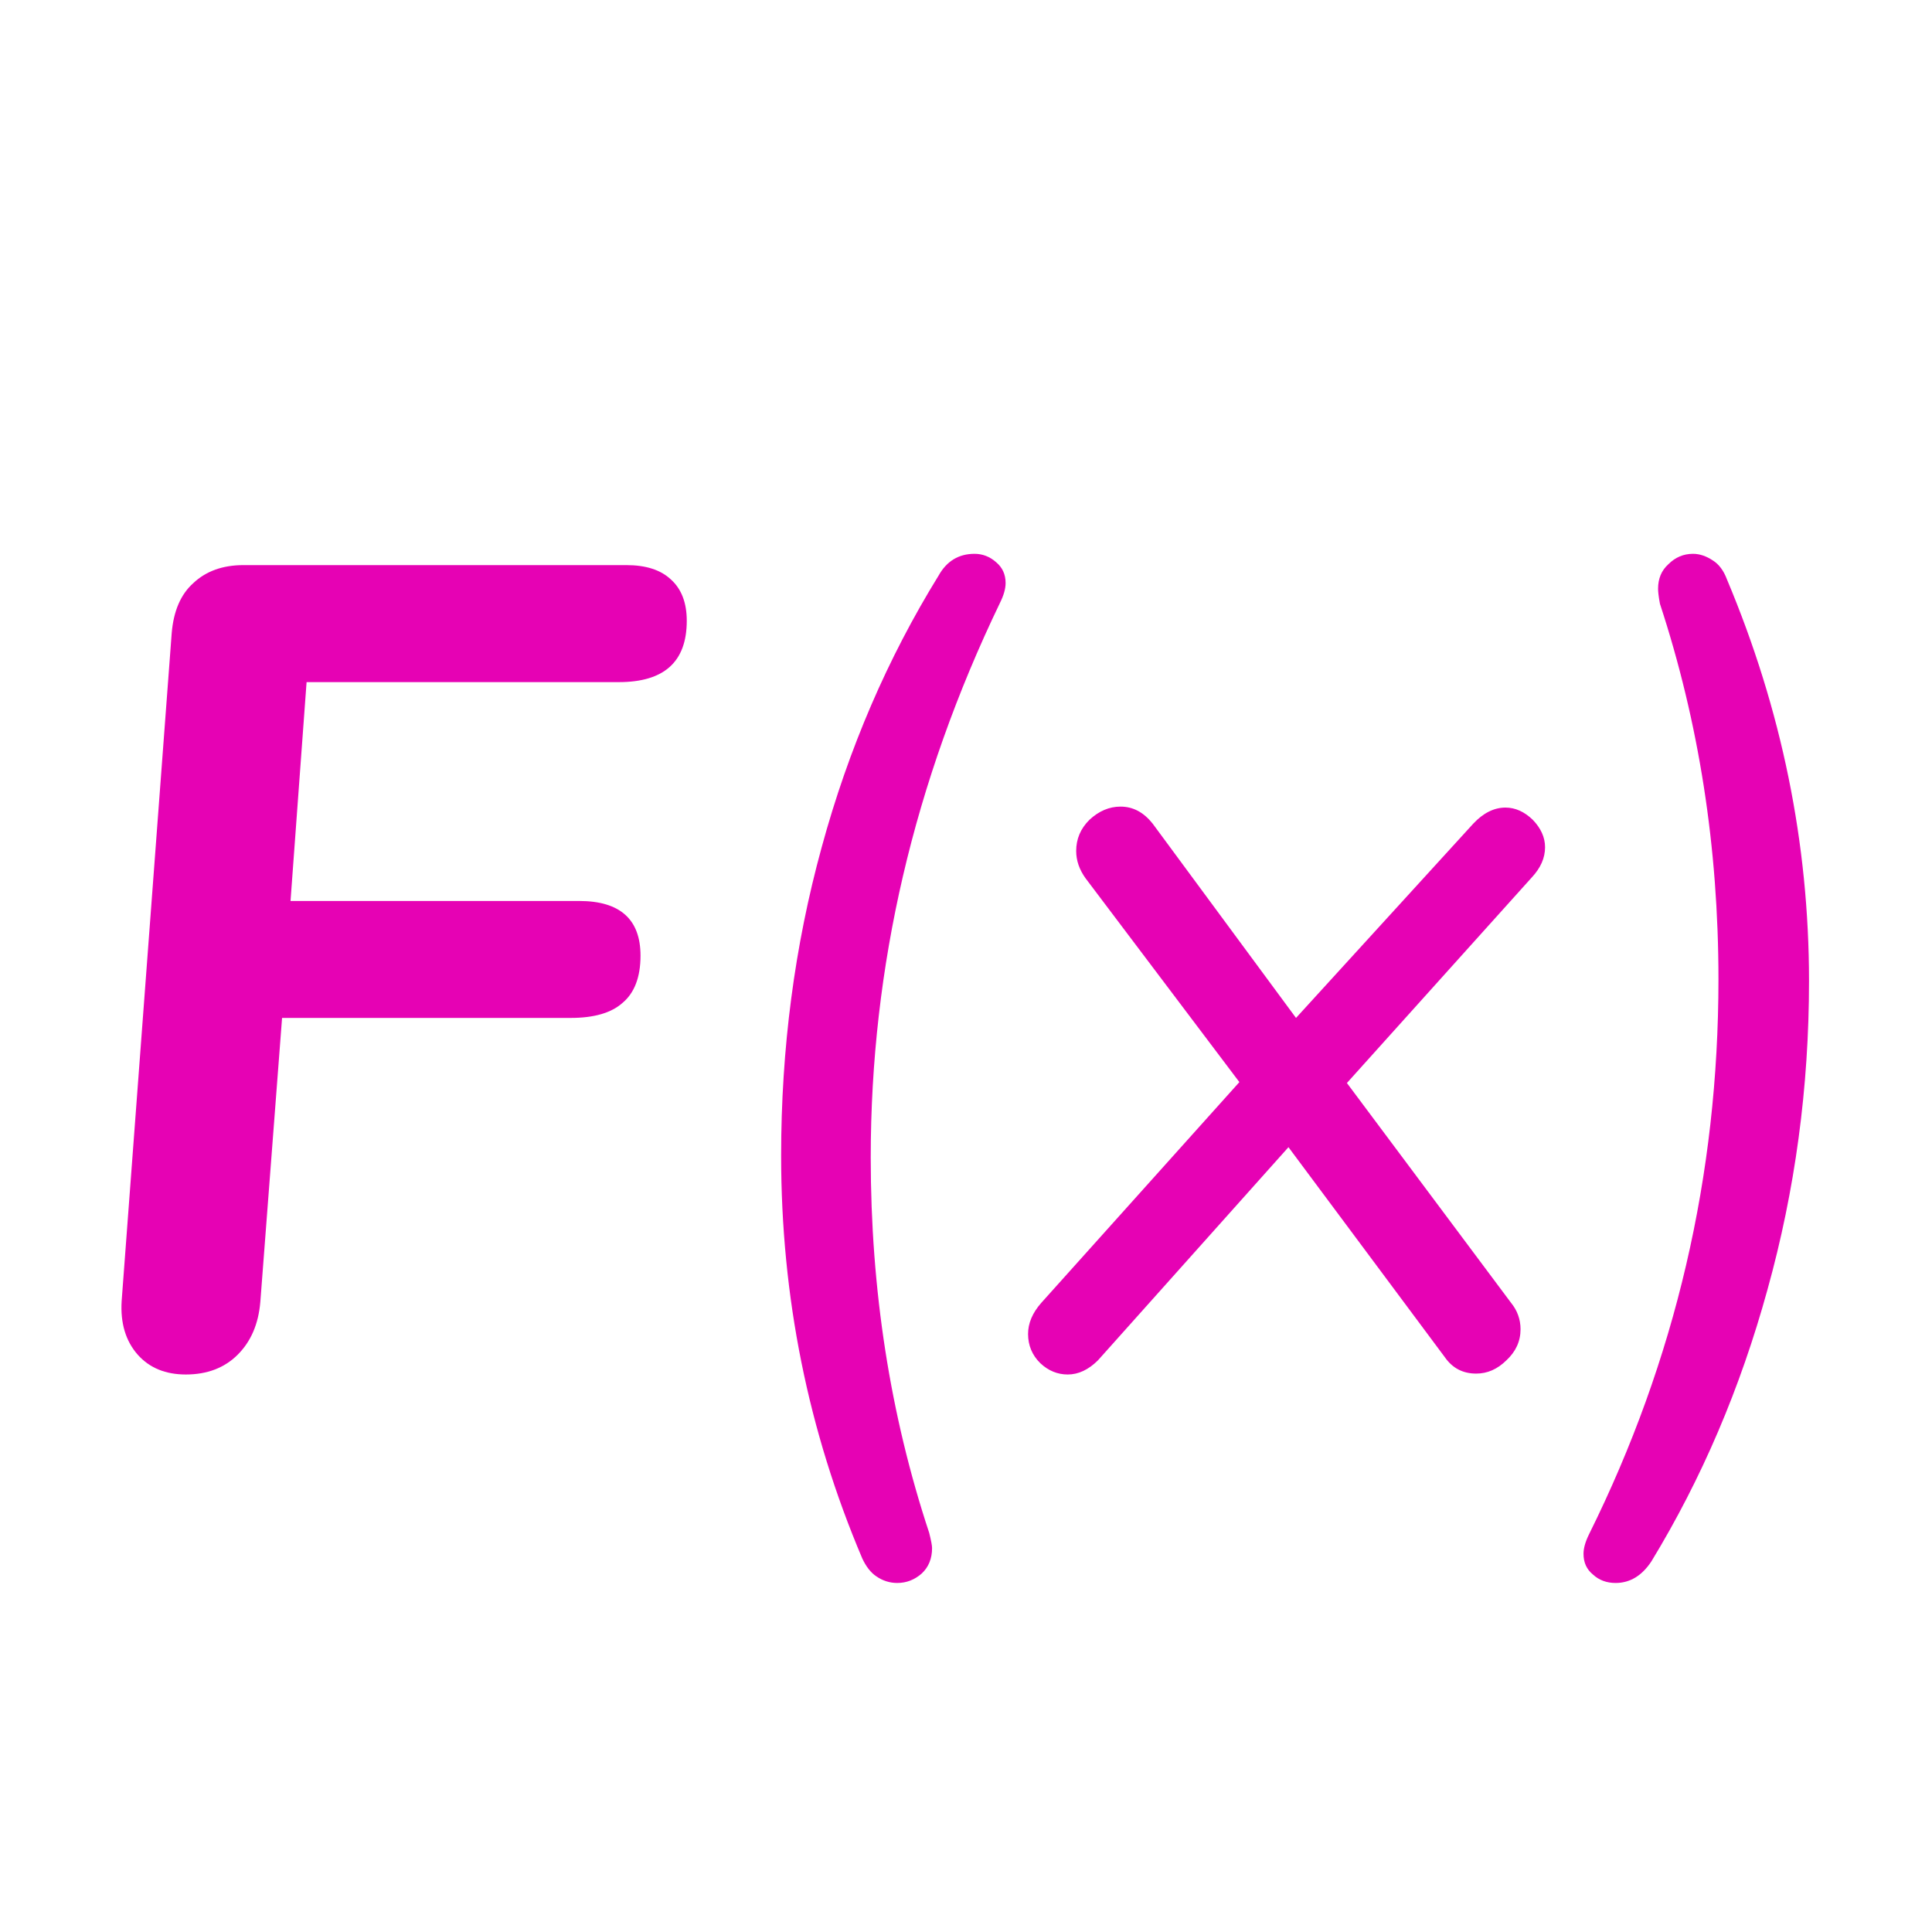 <?xml version="1.0" encoding="UTF-8"?>
<svg xmlns="http://www.w3.org/2000/svg" xmlns:xlink="http://www.w3.org/1999/xlink" width="32px" height="32px" viewBox="0 0 32 32" version="1.1">
<defs>
<g>
<symbol overflow="visible" id="glyph0-0">
<path style="stroke:none;" d="M 6.531 -13.297 L 6.531 3.391 L 1.469 3.391 L 1.469 -13.297 Z M 5.312 -12.188 L 2.688 -12.188 L 2.688 -11.641 L 3.703 -11.641 L 3.703 -11.016 L 2.656 -11.016 L 2.656 -10.469 L 5.312 -10.469 L 5.312 -11.016 L 4.25 -11.016 L 4.25 -11.641 L 5.312 -11.641 Z M 4.25 -10.031 L 2.656 -10.031 L 2.656 -8.297 L 5.312 -8.297 L 5.312 -8.859 L 4.25 -8.859 Z M 3.703 -9.453 L 3.703 -8.859 L 3.188 -8.859 L 3.188 -9.453 Z M 5.312 -7.844 L 2.656 -7.844 L 2.656 -7.281 L 3.703 -7.281 L 3.703 -6.672 L 2.656 -6.672 L 2.656 -6.109 L 4.25 -6.109 L 4.25 -7.281 L 5.312 -7.281 Z M 5.312 -6.844 L 4.781 -6.844 L 4.781 -5.734 L 2.656 -5.734 L 2.656 -5.172 L 5.312 -5.172 Z M 5.312 -4.812 L 3.703 -4.812 L 3.703 -3.859 L 4.25 -3.859 L 4.25 -4.25 L 4.781 -4.25 L 4.781 -3.469 L 3.188 -3.469 L 3.188 -4.812 L 2.656 -4.812 L 2.656 -2.922 L 5.312 -2.922 Z M 5.312 -1.906 L 2.656 -1.906 L 2.656 -0.016 L 5.312 -0.016 Z M 4.781 -1.359 L 4.781 -0.578 L 3.188 -0.578 L 3.188 -1.359 Z M 5.312 0.359 L 2.656 0.359 L 2.656 0.906 L 3.781 0.906 L 2.656 1.703 L 2.656 2.25 L 5.312 2.25 L 5.312 1.703 L 3.672 1.703 L 4.781 0.906 L 5.312 0.906 Z M 5.312 0.359 "/>
</symbol>
<symbol overflow="visible" id="glyph0-1">
<path style="stroke:none;" d="M 4.172 -11.359 L 3.906 -7.734 L 8.688 -7.734 C 9.363 -7.734 9.703 -7.43 9.703 -6.828 C 9.703 -6.473 9.602 -6.211 9.406 -6.047 C 9.219 -5.879 8.93 -5.797 8.547 -5.797 L 3.766 -5.797 L 3.406 -1.094 C 3.375 -0.727 3.25 -0.438 3.031 -0.219 C 2.812 0 2.523 0.109 2.172 0.109 C 1.836 0.109 1.57 0 1.375 -0.219 C 1.176 -0.445 1.086 -0.742 1.109 -1.109 L 1.938 -12.172 C 1.969 -12.535 2.086 -12.812 2.297 -13 C 2.504 -13.195 2.781 -13.297 3.125 -13.297 L 9.469 -13.297 C 9.789 -13.297 10.035 -13.219 10.203 -13.062 C 10.379 -12.906 10.469 -12.676 10.469 -12.375 C 10.469 -11.695 10.094 -11.359 9.344 -11.359 Z M 4.172 -11.359 "/>
</symbol>
<symbol overflow="visible" id="glyph1-0">
<path style="stroke:none;" d="M 6.531 -13.297 L 6.531 3.391 L 1.469 3.391 L 1.469 -13.297 Z M 5.312 -12.188 L 2.688 -12.188 L 2.688 -11.641 L 3.703 -11.641 L 3.703 -11.016 L 2.656 -11.016 L 2.656 -10.469 L 5.312 -10.469 L 5.312 -11.016 L 4.25 -11.016 L 4.25 -11.641 L 5.312 -11.641 Z M 4.25 -10.031 L 2.656 -10.031 L 2.656 -8.297 L 5.312 -8.297 L 5.312 -8.859 L 4.25 -8.859 Z M 3.703 -9.453 L 3.703 -8.859 L 3.188 -8.859 L 3.188 -9.453 Z M 5.312 -7.844 L 2.656 -7.844 L 2.656 -7.281 L 3.703 -7.281 L 3.703 -6.672 L 2.656 -6.672 L 2.656 -6.109 L 4.25 -6.109 L 4.25 -7.281 L 5.312 -7.281 Z M 5.312 -6.844 L 4.781 -6.844 L 4.781 -5.734 L 2.656 -5.734 L 2.656 -5.172 L 5.312 -5.172 Z M 5.312 -4.812 L 3.703 -4.812 L 3.703 -3.859 L 4.25 -3.859 L 4.25 -4.25 L 4.781 -4.25 L 4.781 -3.469 L 3.188 -3.469 L 3.188 -4.812 L 2.656 -4.812 L 2.656 -2.922 L 5.312 -2.922 Z M 5.312 -1.906 L 2.656 -1.906 L 2.656 -0.016 L 5.312 -0.016 Z M 4.781 -1.359 L 4.781 -0.578 L 3.188 -0.578 L 3.188 -1.359 Z M 5.312 0.359 L 2.656 0.359 L 2.656 0.906 L 3.781 0.906 L 2.656 1.703 L 2.656 2.25 L 5.312 2.25 L 5.312 1.703 L 3.672 1.703 L 4.781 0.906 L 5.312 0.906 Z M 5.312 0.359 "/>
</symbol>
<symbol overflow="visible" id="glyph1-1">
<path style="stroke:none;" d="M 3.188 3.156 C 2.289 1.039 1.844 -1.18 1.844 -3.516 C 1.844 -5.285 2.066 -6.988 2.516 -8.625 C 2.961 -10.258 3.609 -11.758 4.453 -13.125 C 4.586 -13.363 4.785 -13.484 5.047 -13.484 C 5.18 -13.484 5.301 -13.438 5.406 -13.344 C 5.508 -13.258 5.562 -13.145 5.562 -13 C 5.562 -12.906 5.531 -12.797 5.469 -12.672 C 4.039 -9.703 3.328 -6.641 3.328 -3.484 C 3.328 -1.297 3.648 0.773 4.297 2.734 C 4.328 2.859 4.344 2.941 4.344 2.984 C 4.344 3.16 4.285 3.301 4.172 3.406 C 4.055 3.508 3.922 3.562 3.766 3.562 C 3.641 3.562 3.523 3.523 3.422 3.453 C 3.328 3.391 3.25 3.289 3.188 3.156 Z M 3.188 3.156 "/>
</symbol>
<symbol overflow="visible" id="glyph1-2">
<path style="stroke:none;" d="M 7.656 -9.016 C 7.82 -9.191 8 -9.281 8.188 -9.281 C 8.352 -9.281 8.504 -9.211 8.641 -9.078 C 8.773 -8.941 8.844 -8.789 8.844 -8.625 C 8.844 -8.445 8.77 -8.281 8.625 -8.125 L 5.562 -4.719 L 8.281 -1.078 C 8.383 -0.953 8.438 -0.805 8.438 -0.641 C 8.438 -0.441 8.359 -0.27 8.203 -0.125 C 8.055 0.02 7.891 0.094 7.703 0.094 C 7.484 0.094 7.312 0.004 7.188 -0.172 L 4.594 -3.656 L 1.438 -0.125 C 1.281 0.031 1.113 0.109 0.938 0.109 C 0.77 0.109 0.617 0.047 0.484 -0.078 C 0.348 -0.211 0.281 -0.375 0.281 -0.562 C 0.281 -0.738 0.352 -0.91 0.5 -1.078 L 3.781 -4.734 L 1.234 -8.109 C 1.129 -8.254 1.078 -8.406 1.078 -8.562 C 1.078 -8.758 1.148 -8.93 1.297 -9.078 C 1.453 -9.223 1.625 -9.297 1.812 -9.297 C 2.02 -9.297 2.195 -9.203 2.344 -9.016 L 4.719 -5.797 Z M 7.656 -9.016 "/>
</symbol>
<symbol overflow="visible" id="glyph1-3">
<path style="stroke:none;" d="M 2.531 -13.062 C 3.438 -10.906 3.891 -8.688 3.891 -6.406 C 3.891 -4.645 3.66 -2.941 3.203 -1.297 C 2.754 0.336 2.113 1.836 1.281 3.203 C 1.125 3.441 0.926 3.562 0.688 3.562 C 0.539 3.562 0.414 3.516 0.312 3.422 C 0.207 3.336 0.156 3.223 0.156 3.078 C 0.156 2.984 0.188 2.875 0.25 2.75 C 1.676 -0.125 2.391 -3.188 2.391 -6.438 C 2.391 -8.625 2.066 -10.695 1.422 -12.656 C 1.398 -12.781 1.391 -12.863 1.391 -12.906 C 1.391 -13.07 1.445 -13.207 1.562 -13.312 C 1.676 -13.426 1.812 -13.484 1.969 -13.484 C 2.082 -13.484 2.191 -13.445 2.297 -13.375 C 2.398 -13.312 2.477 -13.207 2.531 -13.062 Z M 2.531 -13.062 "/>
</symbol>
</g>
</defs>
<g id="surface1">
<g style="fill:rgb(90.196%,0.784%,70.588%);fill-opacity:1;">
  <use xlink:href="#glyph0-1" x="0.906" y="22.657"/>
</g>
<g style="fill:rgb(90.196%,0.784%,70.588%);fill-opacity:1;">
  <use xlink:href="#glyph1-1" x="11.094" y="22.657"/>
  <use xlink:href="#glyph1-2" x="16.747" y="22.657"/>
  <use xlink:href="#glyph1-3" x="26.072" y="22.657"/>
</g>
</g>
</svg>
